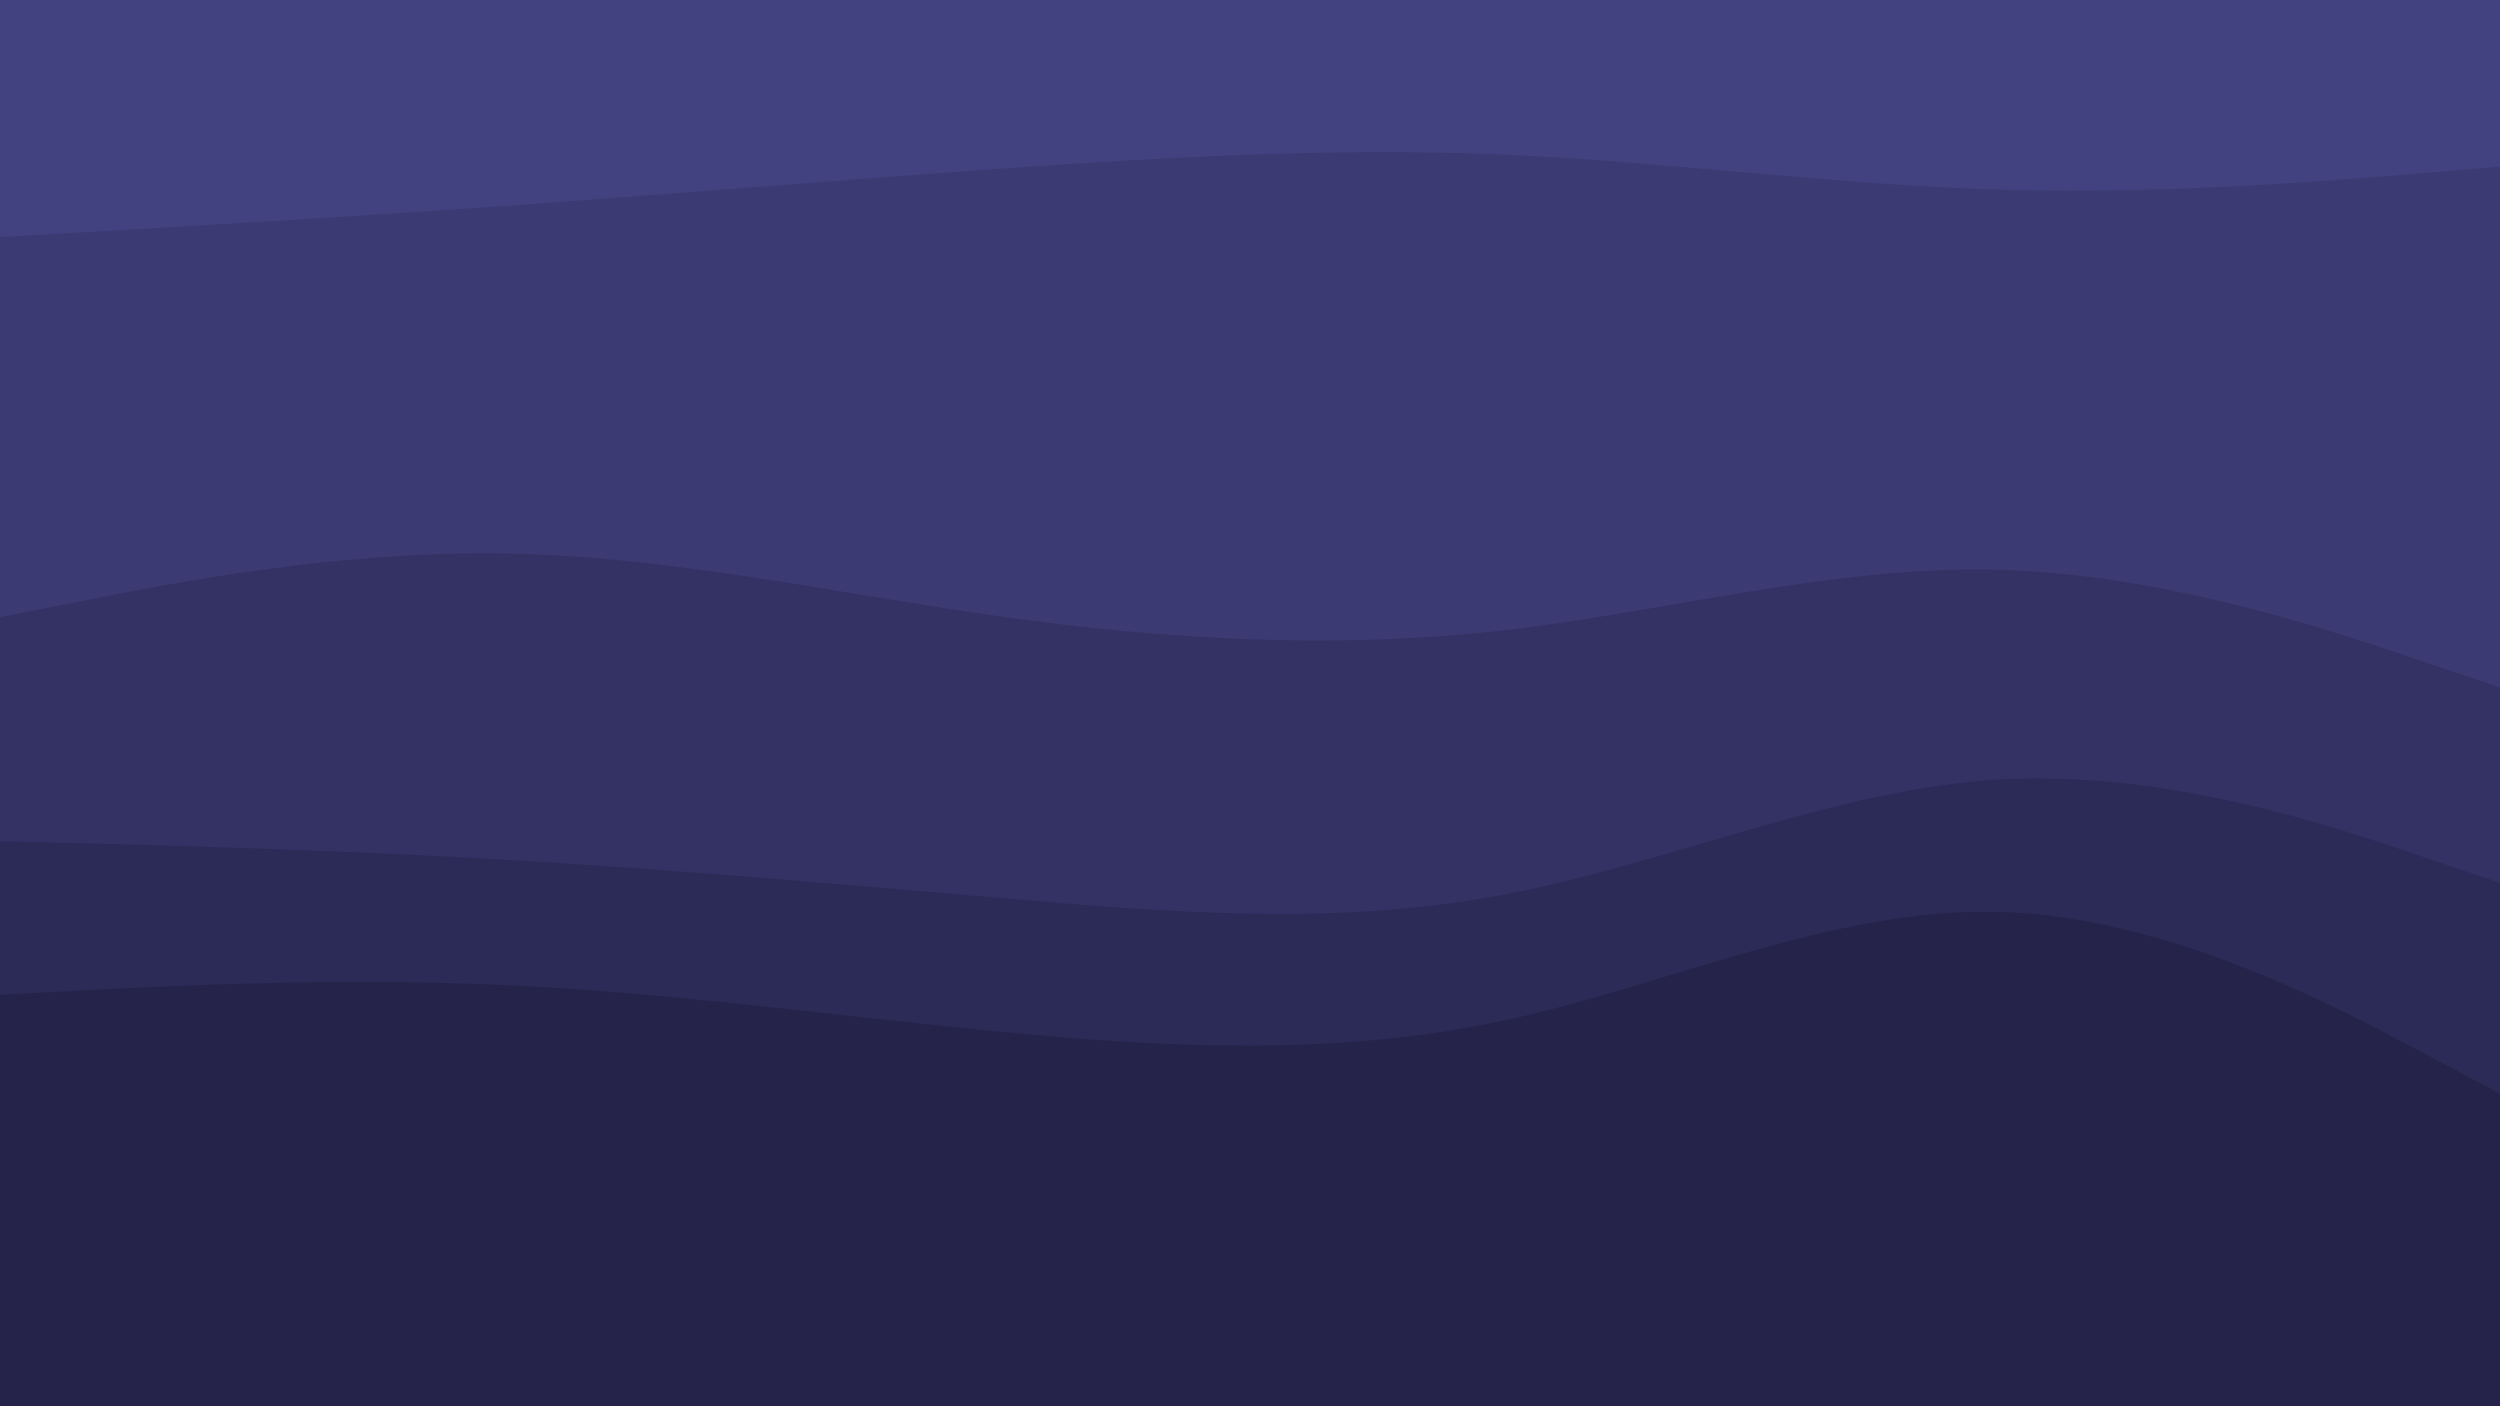 <svg id="visual" viewBox="0 0 960 540" width="960" height="540" xmlns="http://www.w3.org/2000/svg" xmlns:xlink="http://www.w3.org/1999/xlink" version="1.1"><path d="M0 93L32 91.2C64 89.3 128 85.7 192 81.2C256 76.7 320 71.3 384 66.8C448 62.3 512 58.7 576 61.3C640 64 704 73 768 74.8C832 76.7 896 71.3 928 68.7L960 66L960 0L928 0C896 0 832 0 768 0C704 0 640 0 576 0C512 0 448 0 384 0C320 0 256 0 192 0C128 0 64 0 32 0L0 0Z" fill="#434280"></path><path d="M0 239L32 232.7C64 226.3 128 213.7 192 214.5C256 215.3 320 229.7 384 238.7C448 247.7 512 251.3 576 244.2C640 237 704 219 768 220.8C832 222.7 896 244.3 928 255.2L960 266L960 64L928 66.7C896 69.3 832 74.7 768 72.8C704 71 640 62 576 59.3C512 56.7 448 60.3 384 64.8C320 69.3 256 74.7 192 79.2C128 83.7 64 87.3 32 89.2L0 91Z" fill="#3b3a72"></path><path d="M0 325L32 325.8C64 326.7 128 328.3 192 332C256 335.7 320 341.3 384 346.8C448 352.3 512 357.7 576 345.8C640 334 704 305 768 301.3C832 297.7 896 319.3 928 330.2L960 341L960 264L928 253.2C896 242.3 832 220.7 768 218.8C704 217 640 235 576 242.2C512 249.3 448 245.7 384 236.7C320 227.7 256 213.3 192 212.5C128 211.7 64 224.3 32 230.7L0 237Z" fill="#343264"></path><path d="M0 384L32 382.3C64 380.7 128 377.3 192 380.2C256 383 320 392 384 398.2C448 404.3 512 407.7 576 394.2C640 380.7 704 350.3 768 352.2C832 354 896 388 928 405L960 422L960 339L928 328.2C896 317.3 832 295.7 768 299.3C704 303 640 332 576 343.8C512 355.7 448 350.3 384 344.8C320 339.3 256 333.7 192 330C128 326.3 64 324.7 32 323.8L0 323Z" fill="#2c2a57"></path><path d="M0 541L32 541C64 541 128 541 192 541C256 541 320 541 384 541C448 541 512 541 576 541C640 541 704 541 768 541C832 541 896 541 928 541L960 541L960 420L928 403C896 386 832 352 768 350.2C704 348.3 640 378.7 576 392.2C512 405.7 448 402.3 384 396.2C320 390 256 381 192 378.2C128 375.3 64 378.7 32 380.3L0 382Z" fill="#25234a"></path></svg>